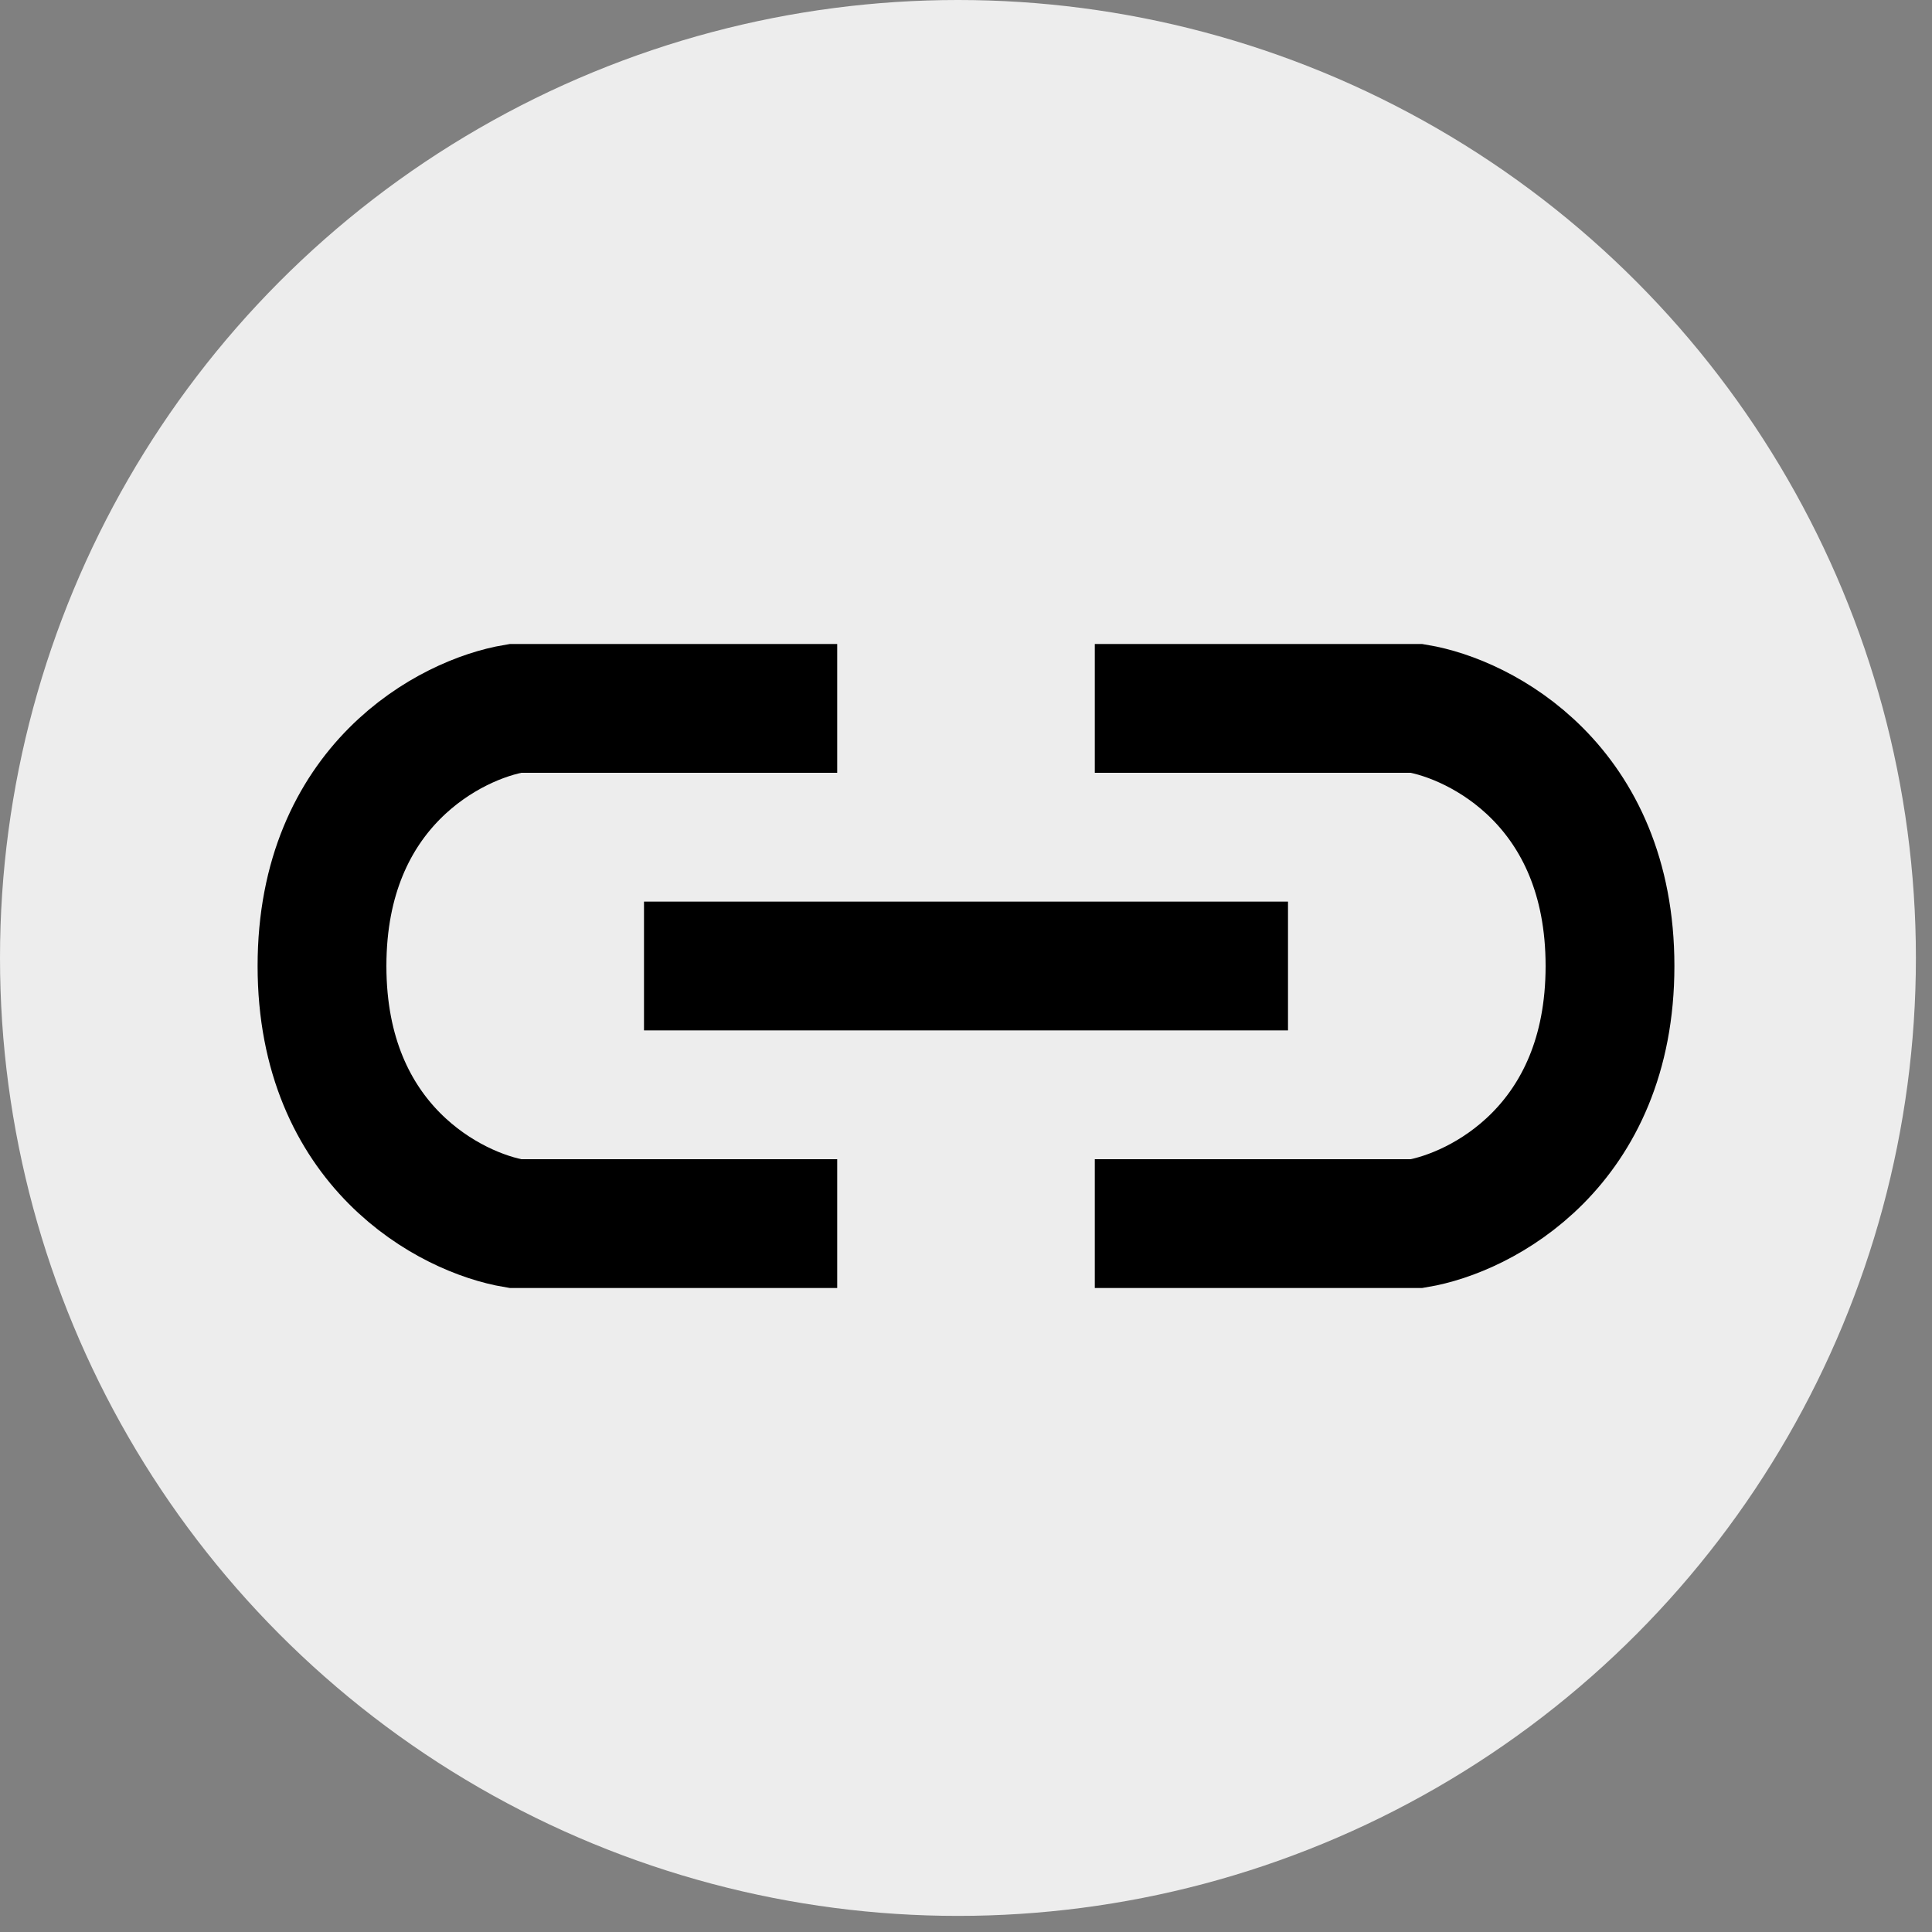 <svg width="30" height="30" viewBox="0 0 30 30" fill="none" xmlns="http://www.w3.org/2000/svg">
<rect x="0" y="0" width="30" height="30" fill="#808080" stroke="none"/>
<circle cx="14.875" cy="14.875" r="14.875" fill="#EDEDED"/>
<path d="M13 11H8C7 11.167 5 12.2 5 15C5 17.8 7 18.833 8 19H13" stroke="black" stroke-width="2"/>
<path d="M17 11H22C23 11.167 25 12.2 25 15C25 17.8 23 18.833 22 19H17" stroke="black" stroke-width="2"/>
<line x1="10" y1="15" x2="20" y2="15" stroke="black" stroke-width="2"/>
</svg>
